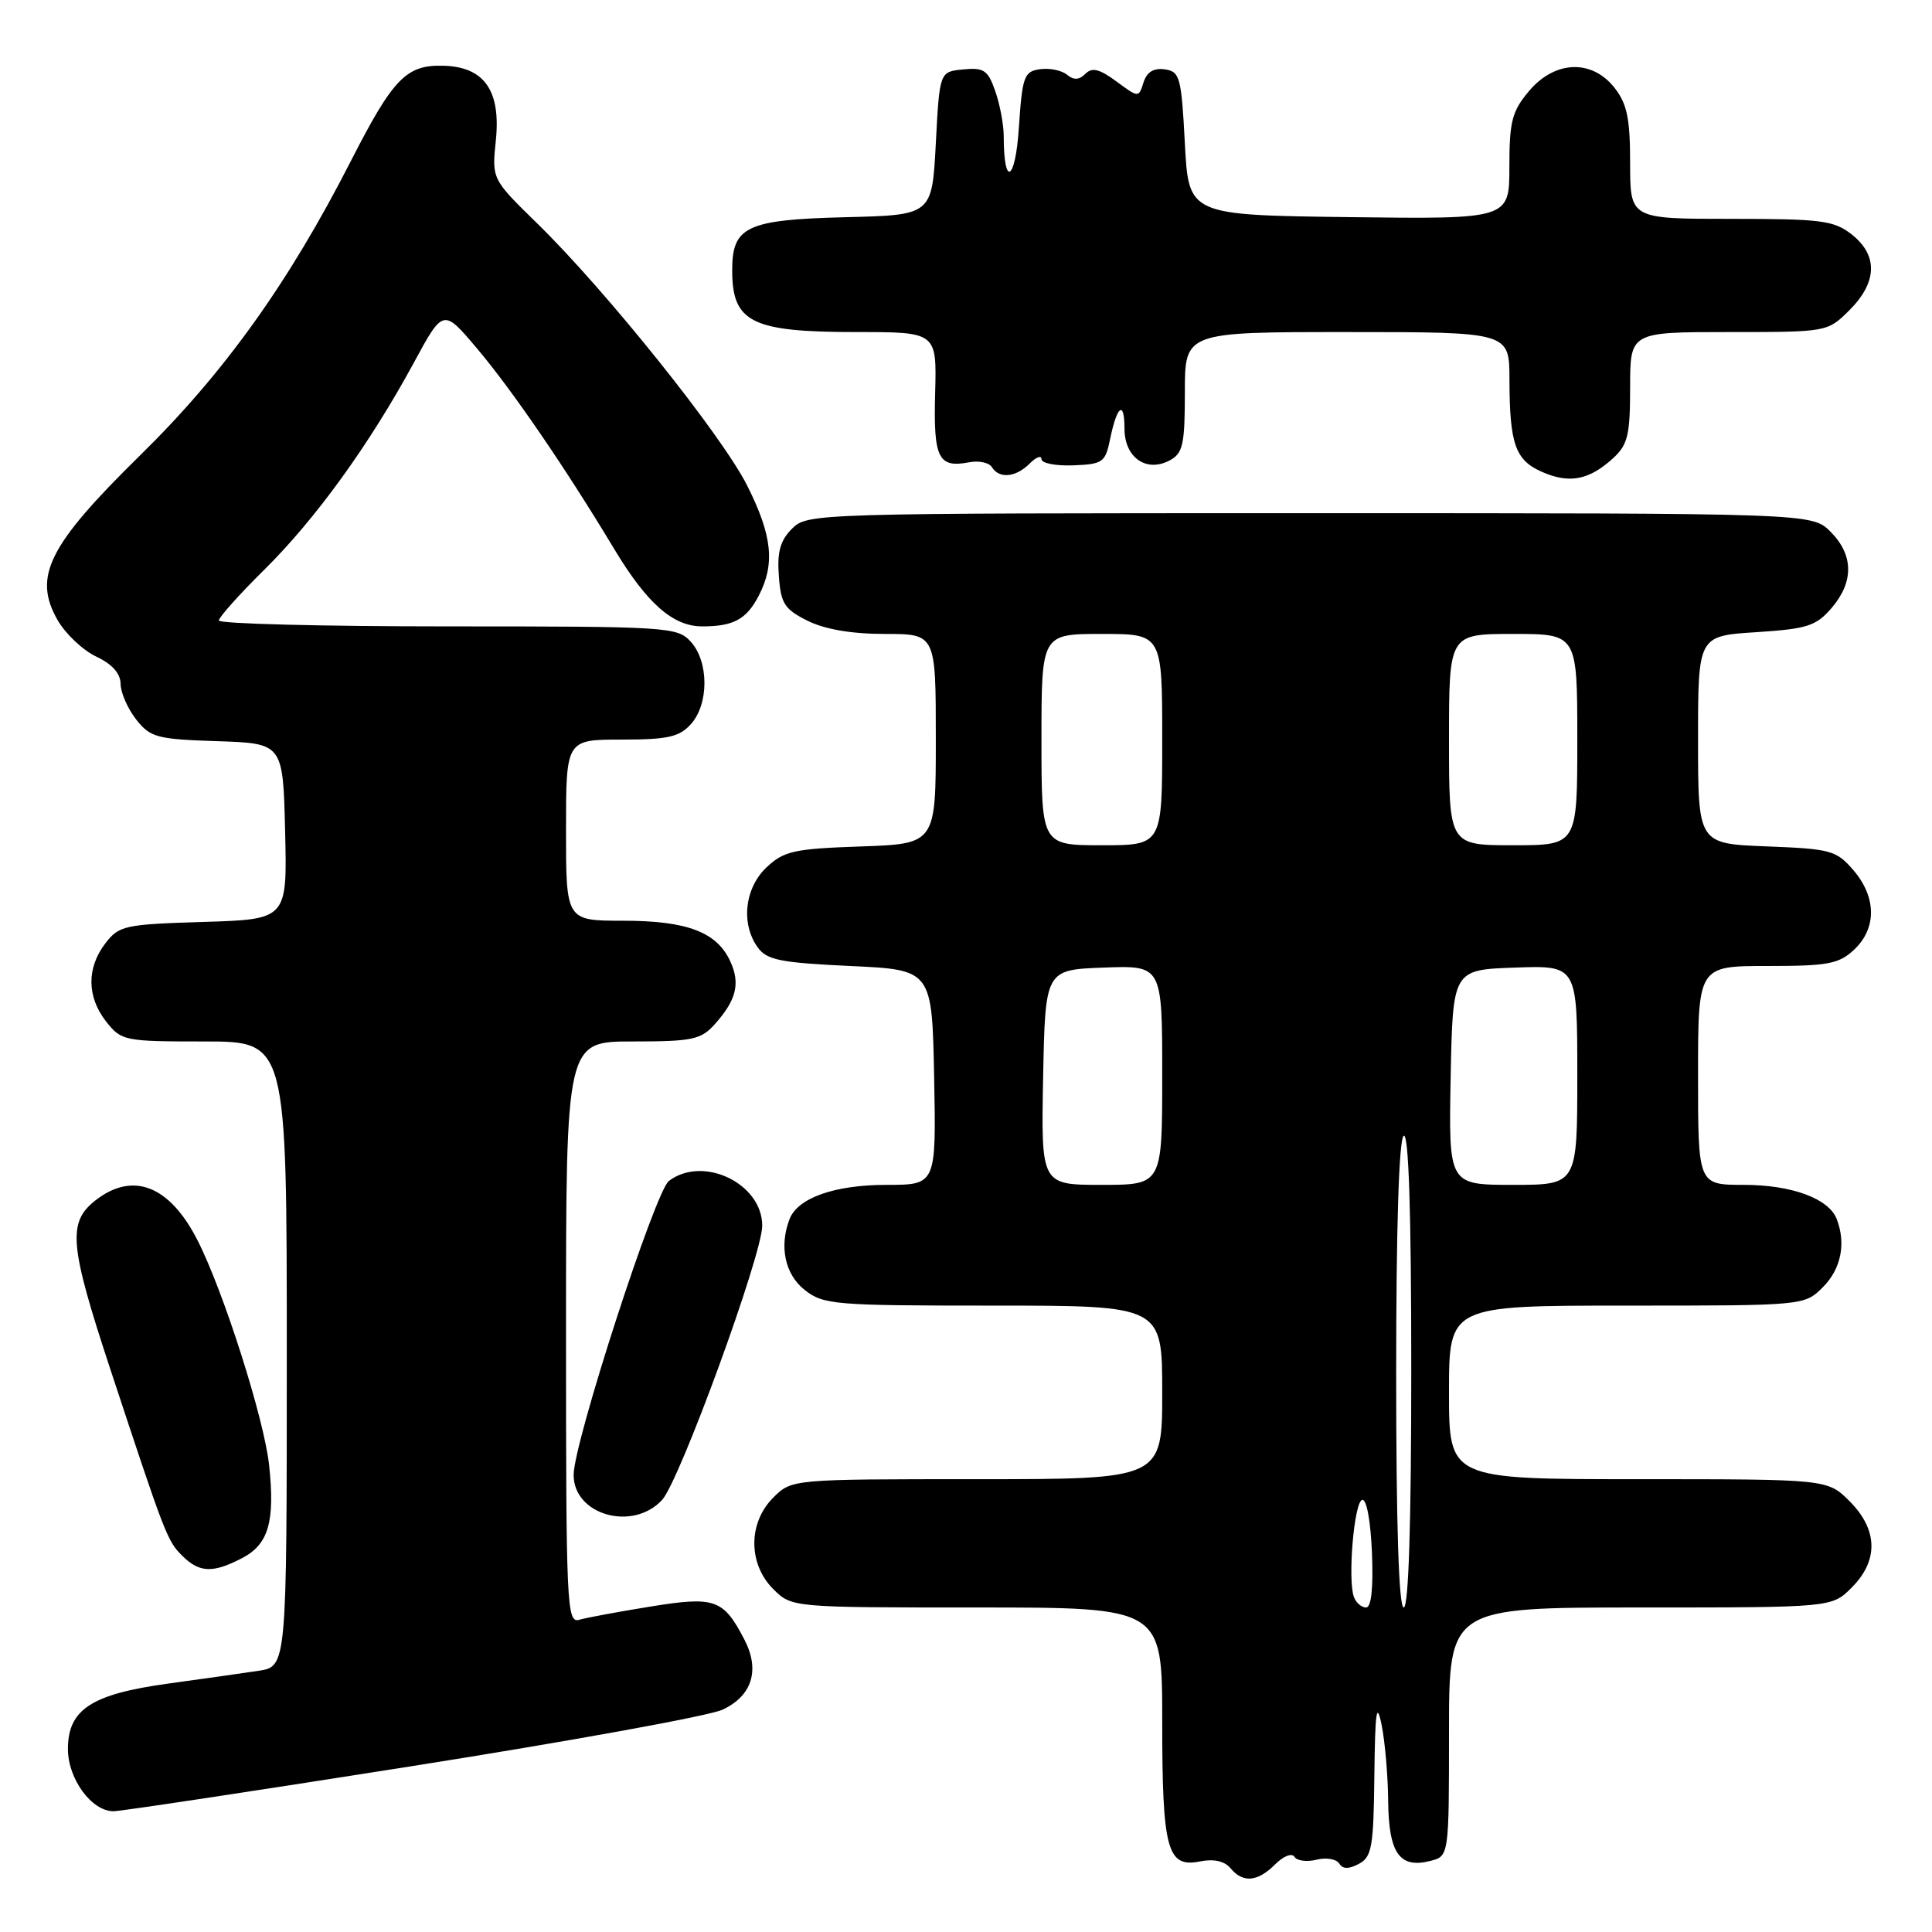 <?xml version="1.0" encoding="UTF-8" standalone="no"?>
<!DOCTYPE svg PUBLIC "-//W3C//DTD SVG 1.1//EN" "http://www.w3.org/Graphics/SVG/1.1/DTD/svg11.dtd" >
<svg xmlns="http://www.w3.org/2000/svg" xmlns:xlink="http://www.w3.org/1999/xlink" version="1.1" viewBox="0 0 256 256">
 <g >
 <path fill="currentColor"
d=" M 168.96 247.04 C 170.07 245.93 171.19 245.50 171.52 246.04 C 171.85 246.57 173.17 246.74 174.45 246.42 C 175.73 246.10 177.08 246.33 177.45 246.92 C 177.92 247.68 178.70 247.69 180.06 246.97 C 181.78 246.05 182.01 244.73 182.11 235.21 C 182.21 226.79 182.41 225.36 183.06 228.50 C 183.51 230.70 183.91 235.26 183.94 238.63 C 184.01 245.55 185.44 247.61 189.49 246.59 C 192.00 245.96 192.00 245.96 192.00 229.48 C 192.00 213.00 192.00 213.00 217.36 213.00 C 242.73 213.00 242.73 213.00 245.36 210.36 C 248.94 206.78 248.84 202.69 245.08 198.92 C 242.15 196.00 242.15 196.00 217.08 196.00 C 192.00 196.00 192.00 196.00 192.00 184.50 C 192.00 173.00 192.00 173.00 215.55 173.00 C 239.09 173.00 239.09 173.00 241.55 170.55 C 243.94 168.15 244.63 164.80 243.38 161.54 C 242.33 158.81 237.41 157.00 231.05 157.00 C 225.00 157.00 225.00 157.00 225.00 142.50 C 225.00 128.00 225.00 128.00 234.19 128.00 C 242.24 128.00 243.66 127.73 245.69 125.83 C 248.69 123.00 248.65 118.87 245.59 115.31 C 243.33 112.68 242.60 112.48 234.09 112.15 C 225.00 111.80 225.00 111.80 225.00 98.03 C 225.00 84.26 225.00 84.26 232.68 83.77 C 239.47 83.33 240.63 82.96 242.68 80.58 C 245.67 77.11 245.62 73.53 242.55 70.45 C 240.09 68.00 240.09 68.00 173.55 68.00 C 107.74 68.00 106.98 68.02 104.95 70.05 C 103.39 71.61 102.96 73.13 103.20 76.30 C 103.46 79.97 103.94 80.72 107.00 82.25 C 109.29 83.39 112.83 84.00 117.25 84.00 C 124.00 84.00 124.00 84.00 124.00 97.91 C 124.00 111.81 124.00 111.81 114.08 112.16 C 105.21 112.46 103.88 112.76 101.58 114.92 C 98.66 117.67 98.14 122.43 100.42 125.56 C 101.62 127.21 103.44 127.57 112.67 128.00 C 123.50 128.50 123.50 128.50 123.78 142.75 C 124.05 157.00 124.05 157.00 117.48 157.00 C 110.59 157.00 105.70 158.73 104.62 161.54 C 103.22 165.18 104.02 168.87 106.63 170.93 C 109.12 172.88 110.52 173.00 131.63 173.00 C 154.00 173.00 154.00 173.00 154.00 184.50 C 154.00 196.00 154.00 196.00 129.45 196.00 C 104.91 196.00 104.91 196.00 102.45 198.45 C 99.12 201.79 99.12 207.21 102.45 210.55 C 104.91 213.00 104.91 213.00 129.45 213.00 C 154.00 213.00 154.00 213.00 154.00 228.07 C 154.00 245.11 154.65 247.52 159.00 246.65 C 160.83 246.28 162.25 246.60 163.04 247.54 C 164.69 249.54 166.63 249.37 168.96 247.04 Z  M 54.61 234.02 C 75.45 230.73 93.95 227.37 95.72 226.55 C 99.65 224.73 100.73 221.31 98.65 217.28 C 95.85 211.88 94.74 211.49 86.18 212.88 C 81.95 213.56 77.71 214.35 76.75 214.63 C 75.10 215.10 75.00 212.82 75.00 176.57 C 75.00 138.00 75.00 138.00 83.83 138.00 C 91.71 138.00 92.87 137.76 94.68 135.75 C 97.56 132.54 98.12 130.35 96.78 127.41 C 95.00 123.50 91.05 122.00 82.55 122.00 C 75.00 122.00 75.00 122.00 75.00 110.00 C 75.00 98.00 75.00 98.00 82.35 98.00 C 88.48 98.00 90.00 97.66 91.55 95.95 C 93.94 93.30 93.94 87.70 91.55 85.05 C 89.75 83.07 88.67 83.00 59.35 83.00 C 42.66 83.00 29.00 82.65 29.00 82.22 C 29.00 81.79 31.72 78.75 35.04 75.47 C 41.82 68.77 48.95 58.90 54.81 48.11 C 58.73 40.87 58.73 40.87 63.22 46.19 C 67.90 51.73 75.01 62.13 81.37 72.72 C 85.73 79.97 89.17 83.00 93.05 83.00 C 97.20 83.00 98.91 82.07 100.54 78.93 C 102.72 74.72 102.33 70.98 99.04 64.41 C 95.72 57.76 80.33 38.54 71.20 29.62 C 65.17 23.73 65.17 23.73 65.70 18.62 C 66.38 12.01 64.18 8.86 58.76 8.71 C 53.84 8.57 52.10 10.36 46.50 21.32 C 38.23 37.51 29.71 49.41 18.56 60.34 C 6.40 72.28 4.33 76.41 7.64 82.18 C 8.69 84.00 10.99 86.17 12.75 87.00 C 14.86 87.99 15.96 89.23 15.98 90.62 C 15.99 91.78 16.92 93.90 18.04 95.33 C 19.92 97.72 20.78 97.95 28.79 98.21 C 37.50 98.50 37.50 98.50 37.78 110.16 C 38.06 121.82 38.06 121.82 26.97 122.16 C 16.51 122.48 15.77 122.64 13.96 125.00 C 11.46 128.27 11.50 132.09 14.07 135.37 C 16.09 137.92 16.46 138.00 27.07 138.00 C 38.00 138.00 38.00 138.00 38.00 179.41 C 38.00 220.82 38.00 220.82 34.25 221.39 C 32.19 221.70 26.78 222.47 22.24 223.09 C 12.10 224.49 9.00 226.52 9.00 231.76 C 9.00 235.71 12.14 240.00 15.04 240.00 C 15.97 240.00 33.78 237.31 54.61 234.02 Z  M 32.04 206.48 C 35.58 204.65 36.46 201.66 35.66 194.15 C 35.01 188.03 29.61 171.07 26.16 164.32 C 22.46 157.07 17.59 155.18 12.63 159.07 C 8.93 161.98 9.20 165.00 14.63 181.46 C 21.88 203.44 22.16 204.16 24.13 206.13 C 26.40 208.40 28.18 208.48 32.04 206.48 Z  M 87.73 198.75 C 90.06 196.22 101.00 166.27 101.00 162.41 C 101.00 156.81 93.16 153.05 88.63 156.48 C 86.82 157.85 76.02 191.14 76.01 195.42 C 75.99 200.74 83.83 202.97 87.73 198.75 Z  M 213.75 60.71 C 215.69 58.93 216.00 57.65 216.00 51.33 C 216.00 44.00 216.00 44.00 229.08 44.00 C 242.15 44.00 242.15 44.00 245.08 41.08 C 248.76 37.39 248.86 33.83 245.37 31.07 C 243.00 29.21 241.37 29.00 229.37 29.00 C 216.00 29.00 216.00 29.00 216.00 21.63 C 216.00 15.70 215.60 13.76 213.93 11.63 C 210.92 7.81 206.02 8.00 202.59 12.08 C 200.35 14.74 200.00 16.09 200.00 22.10 C 200.00 29.04 200.00 29.04 178.75 28.77 C 157.50 28.50 157.50 28.50 157.00 19.00 C 156.54 10.20 156.34 9.48 154.34 9.19 C 152.87 8.98 151.96 9.54 151.52 10.93 C 150.88 12.96 150.87 12.96 147.93 10.79 C 145.68 9.13 144.71 8.89 143.82 9.78 C 142.99 10.61 142.27 10.64 141.38 9.90 C 140.68 9.32 139.07 8.99 137.81 9.17 C 135.69 9.47 135.46 10.10 135.00 17.00 C 134.53 24.04 133.00 24.86 133.00 18.07 C 133.00 16.54 132.50 13.86 131.88 12.09 C 130.91 9.29 130.37 8.93 127.63 9.20 C 124.50 9.50 124.50 9.50 124.00 19.00 C 123.50 28.50 123.50 28.50 112.04 28.78 C 98.88 29.11 96.99 30.01 97.02 35.90 C 97.04 42.73 99.62 44.00 113.50 44.00 C 124.13 44.00 124.13 44.00 123.91 52.10 C 123.68 60.77 124.32 62.04 128.45 61.25 C 129.72 61.01 131.07 61.30 131.44 61.91 C 132.41 63.47 134.60 63.26 136.43 61.43 C 137.29 60.56 138.00 60.30 138.00 60.84 C 138.00 61.38 139.89 61.75 142.21 61.66 C 146.12 61.51 146.47 61.27 147.09 58.20 C 148.01 53.71 149.00 52.98 149.00 56.80 C 149.00 60.63 151.90 62.66 155.00 61.00 C 156.74 60.07 157.00 58.91 157.00 51.96 C 157.00 44.00 157.00 44.00 178.50 44.00 C 200.00 44.00 200.00 44.00 200.01 50.25 C 200.03 58.89 200.78 61.00 204.40 62.56 C 207.99 64.12 210.59 63.60 213.75 60.71 Z  M 179.41 211.64 C 178.55 209.39 179.42 199.00 180.50 198.74 C 181.08 198.60 181.62 201.57 181.79 205.75 C 181.98 210.44 181.71 213.00 181.01 213.00 C 180.42 213.00 179.70 212.39 179.41 211.64 Z  M 185.00 182.06 C 185.00 162.51 185.37 150.89 186.00 150.50 C 186.66 150.09 187.00 160.66 187.00 181.44 C 187.00 201.81 186.65 213.00 186.00 213.00 C 185.35 213.00 185.00 202.02 185.00 182.06 Z  M 138.22 142.75 C 138.50 128.50 138.50 128.50 146.25 128.21 C 154.00 127.92 154.00 127.92 154.00 142.46 C 154.00 157.00 154.00 157.00 145.97 157.00 C 137.95 157.00 137.95 157.00 138.22 142.75 Z  M 192.22 142.75 C 192.50 128.50 192.50 128.50 200.75 128.21 C 209.00 127.92 209.00 127.92 209.00 142.46 C 209.00 157.00 209.00 157.00 200.47 157.00 C 191.95 157.00 191.95 157.00 192.22 142.75 Z  M 138.00 98.00 C 138.00 84.00 138.00 84.00 146.00 84.00 C 154.00 84.00 154.00 84.00 154.00 98.00 C 154.00 112.00 154.00 112.00 146.00 112.00 C 138.00 112.00 138.00 112.00 138.00 98.00 Z  M 192.00 98.00 C 192.00 84.00 192.00 84.00 200.50 84.00 C 209.00 84.00 209.00 84.00 209.00 98.00 C 209.00 112.00 209.00 112.00 200.50 112.00 C 192.00 112.00 192.00 112.00 192.00 98.00 Z "/>
</g>
</svg>